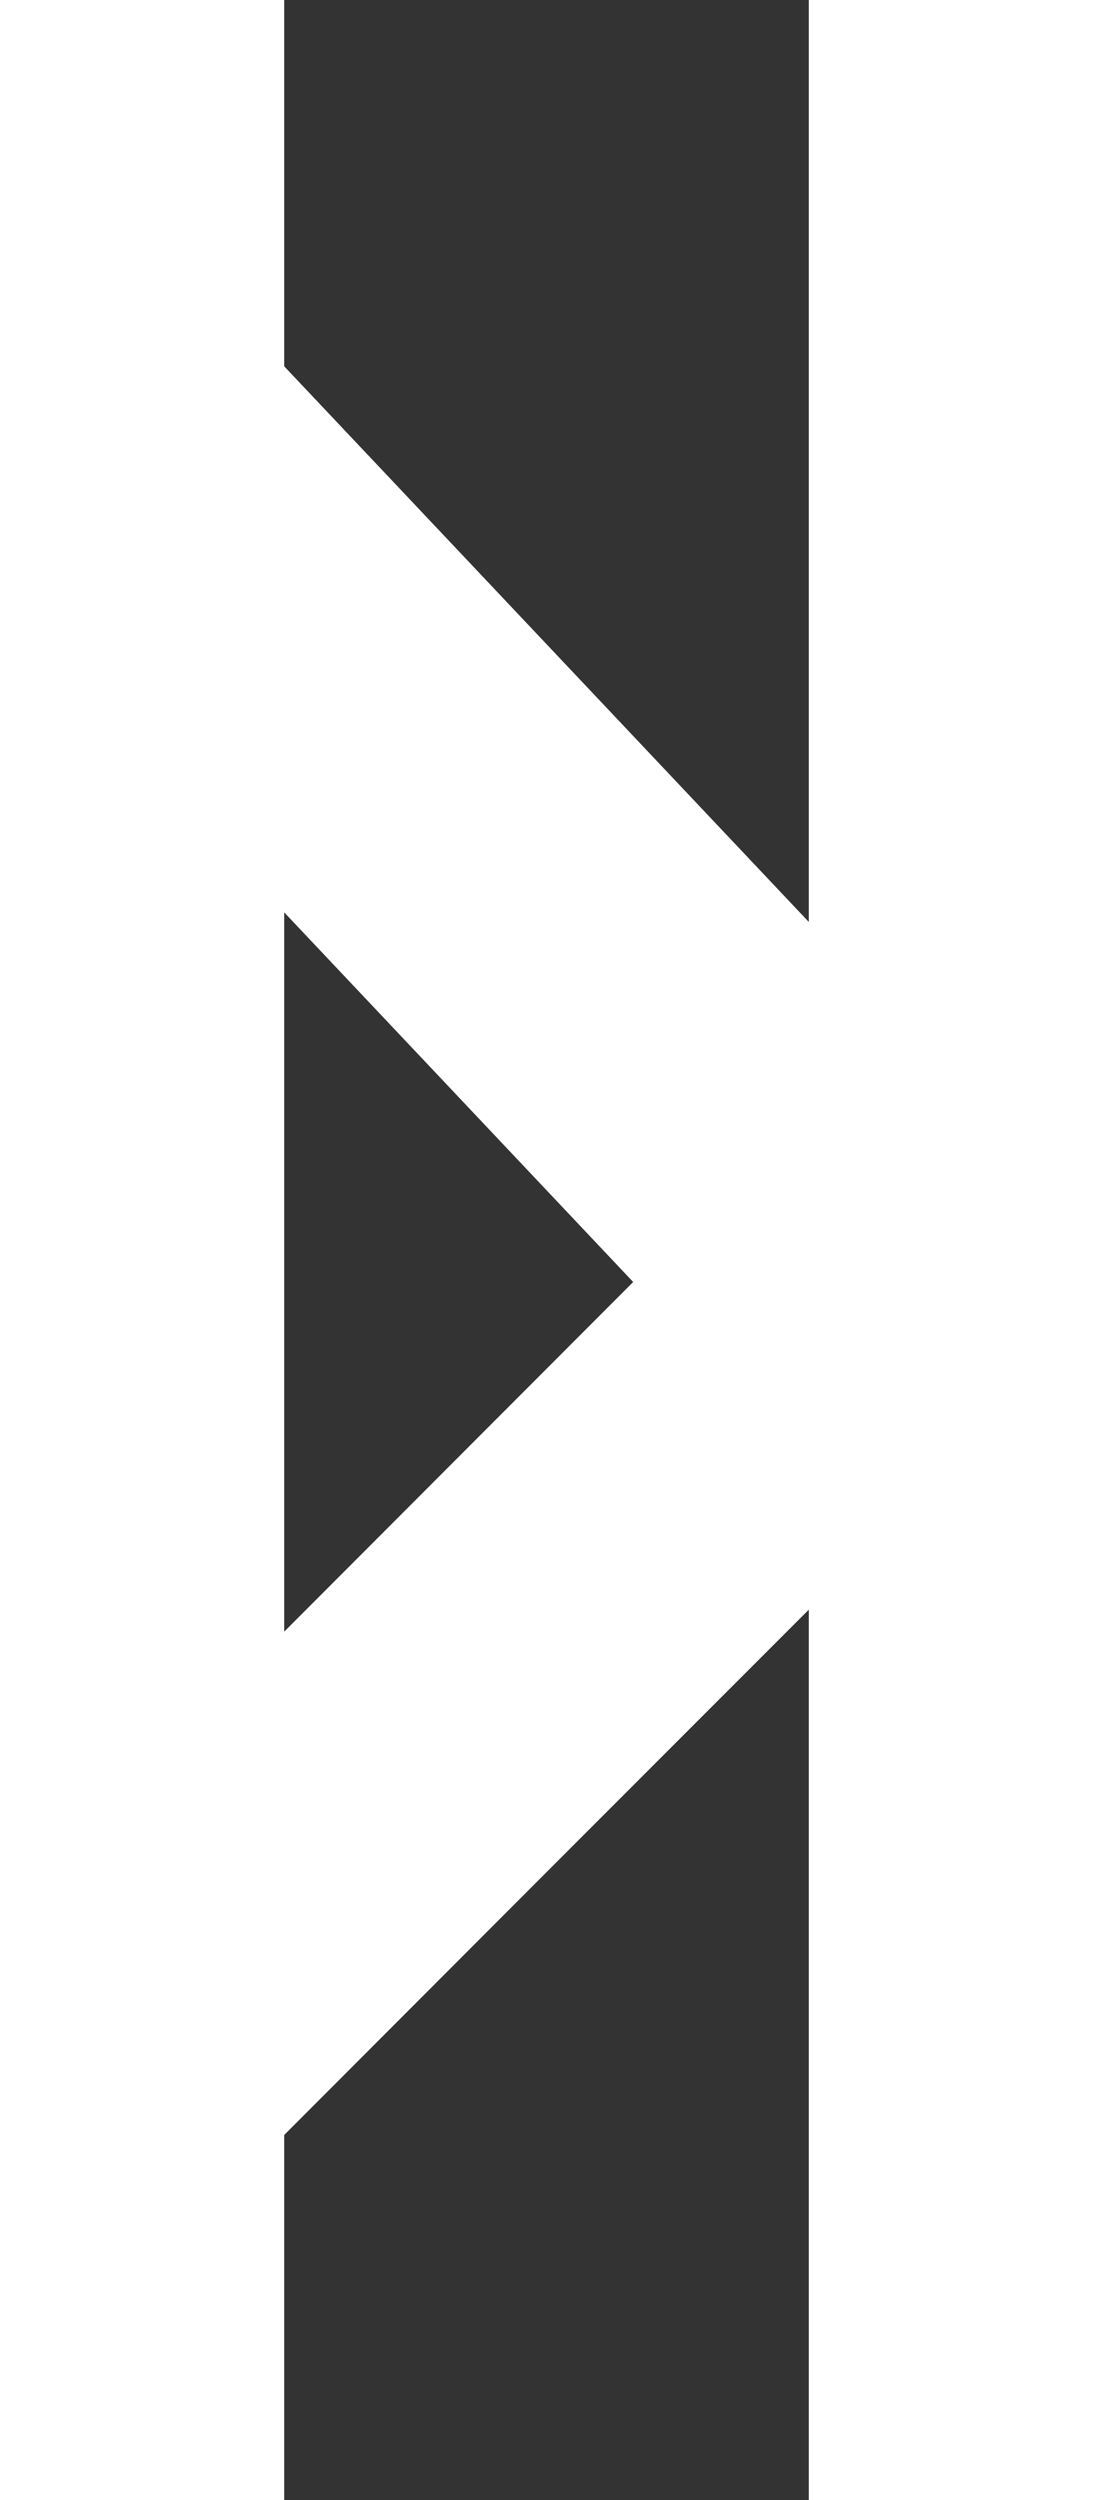 <?xml version="1.0" encoding="UTF-8" standalone="no"?>
<svg
   xmlns:dc="http://purl.org/dc/elements/1.1/"
   xmlns:cc="http://creativecommons.org/ns#"
   xmlns:rdf="http://www.w3.org/1999/02/22-rdf-syntax-ns#"
   xmlns:svg="http://www.w3.org/2000/svg"
   xmlns="http://www.w3.org/2000/svg"
   id="svg8"
   version="1.1"
   viewBox="0 0 1.389 6.615"
   height="16"
   width="7">
  <rect x="0" y="0" width="1.389" height="6.615" fill="#333333" stroke="none"/>
  <defs
     id="defs2" />
  <g
     transform="translate(0,-290.385)"
     id="layer1">
    <path
       id="path831"
       d="m 2.273,293.76 -1.558,-1.649 -1.558,-1.649 -0.01,1.435 0.219,0.231 1.558,1.649 -1.58,1.582 -0.222,0.222 -0.009,1.341 1.58,-1.582 z"
       style="opacity:1;fill:#ffffff;fill-opacity:1;stroke:#0dc8b5;stroke-width:0.013;stroke-miterlimit:4;stroke-dasharray:none;stroke-opacity:0" />
  </g>
</svg>
